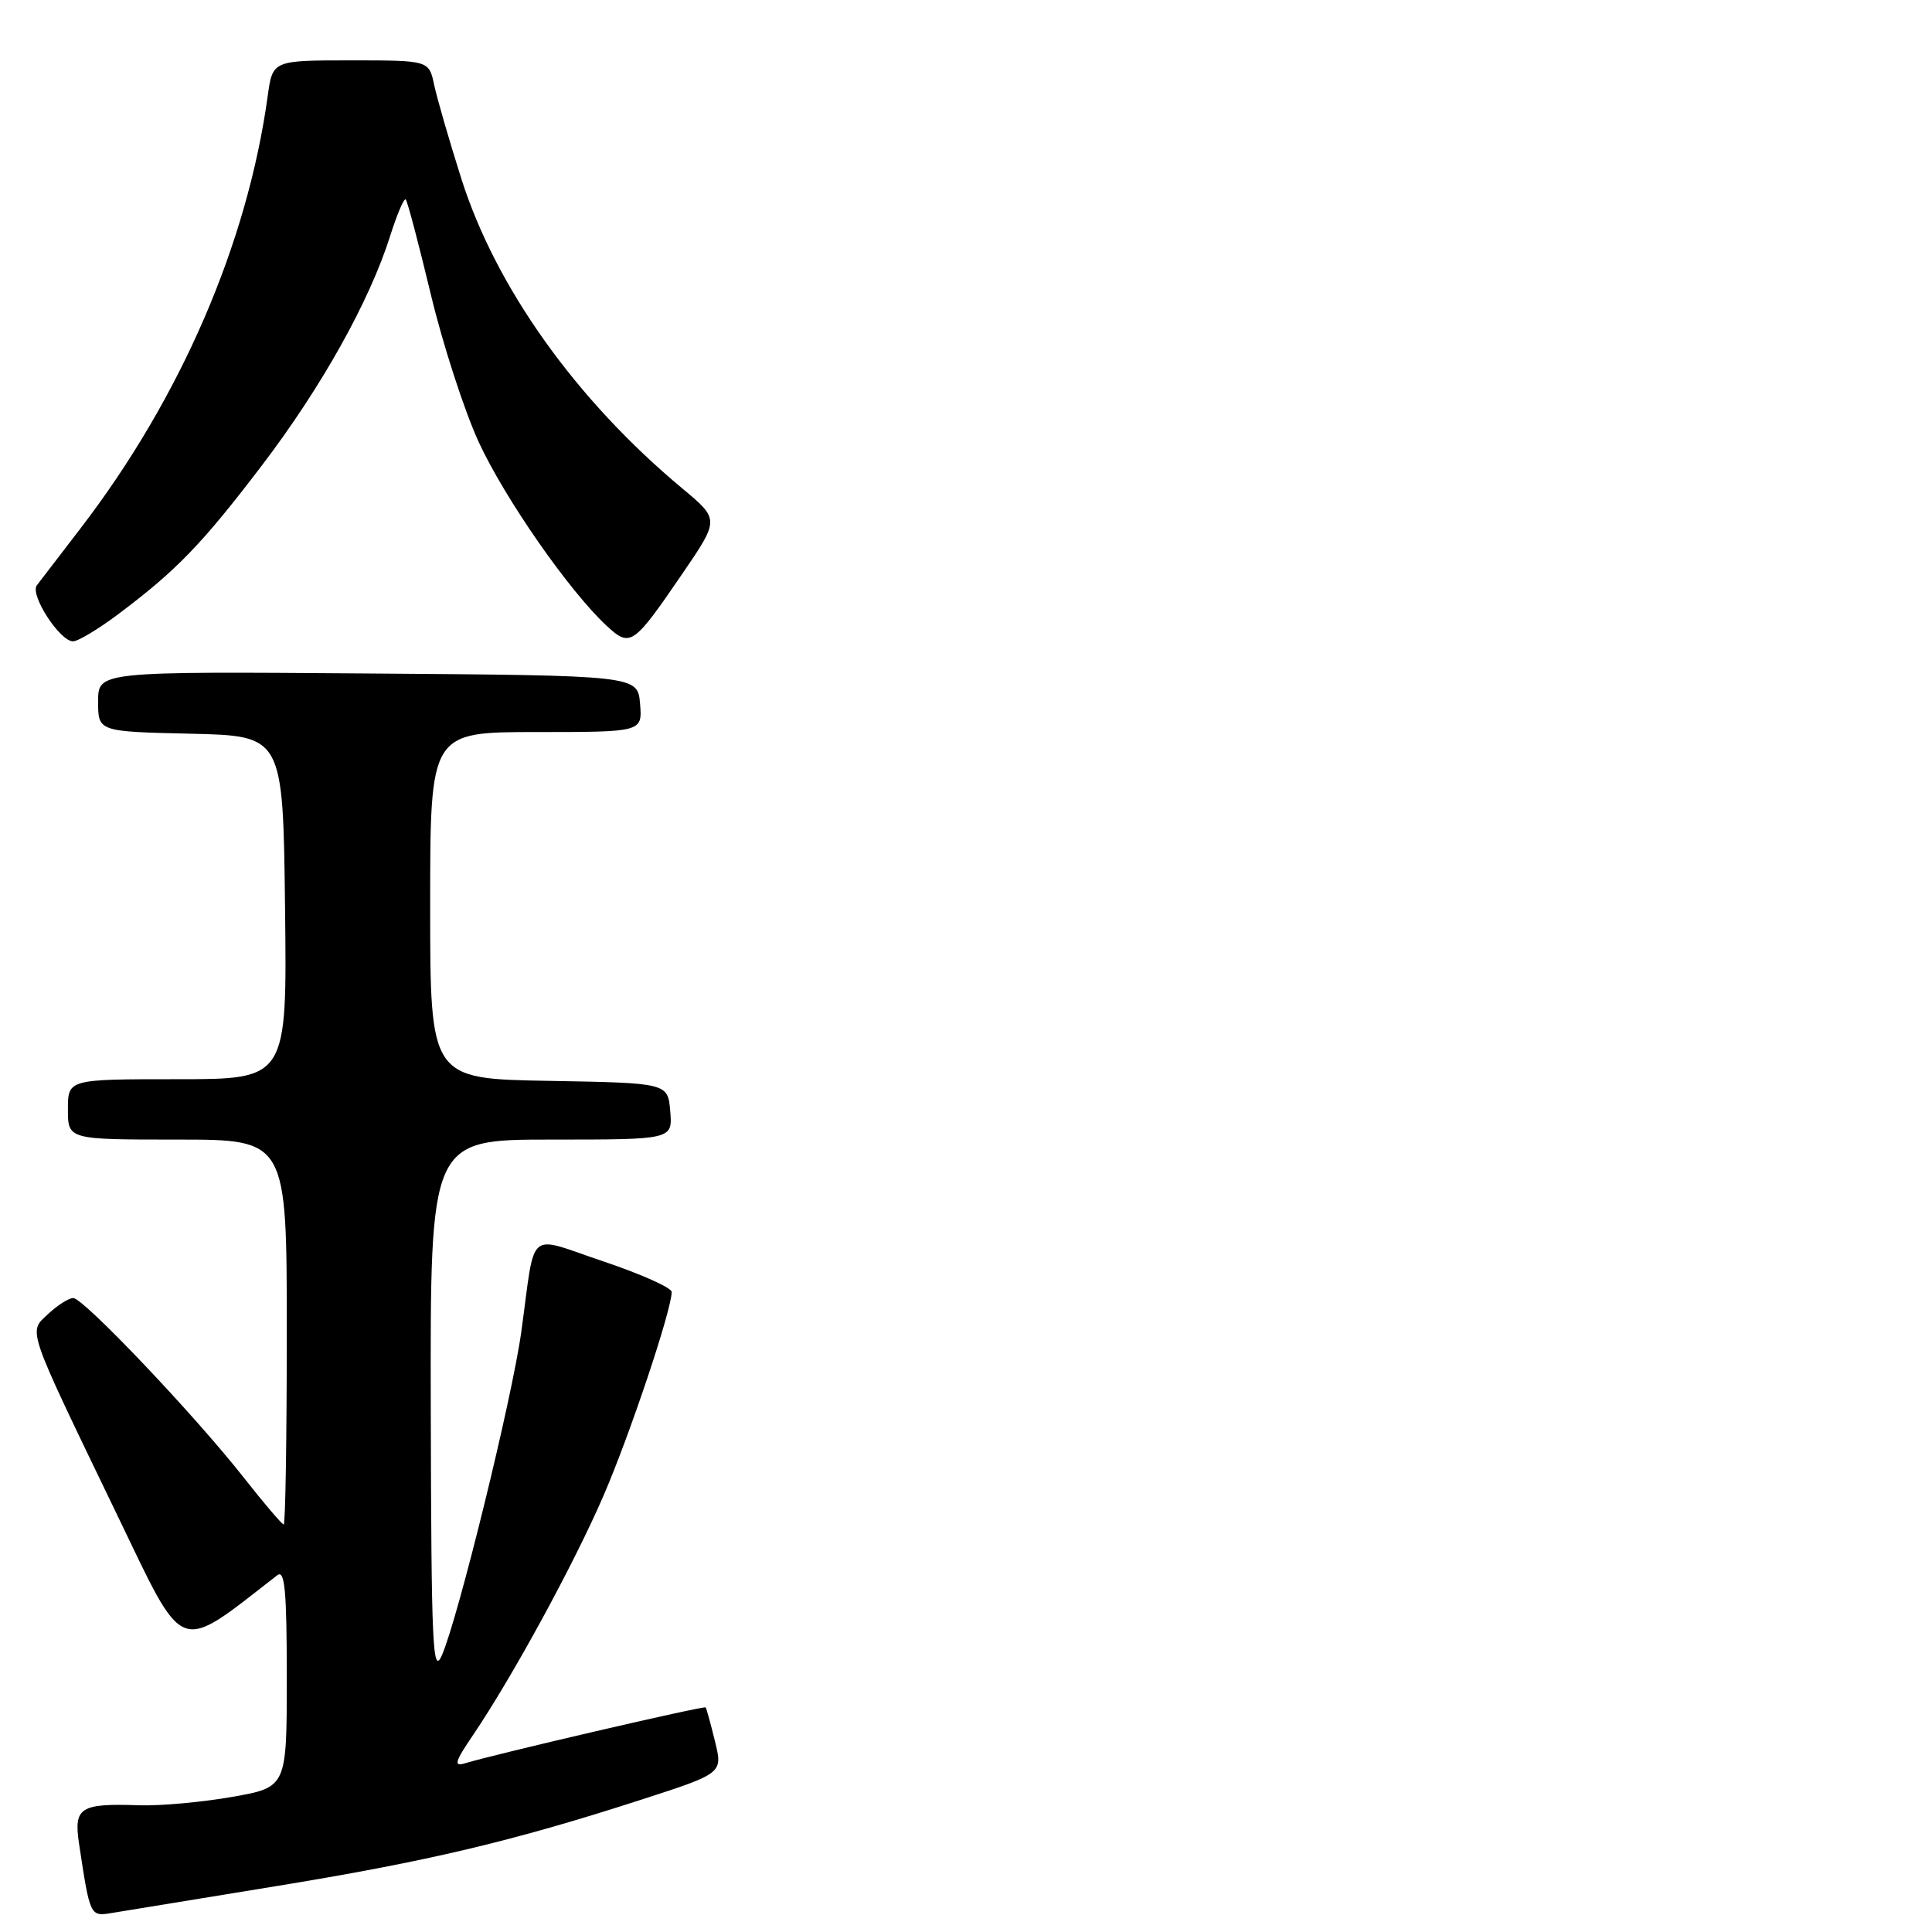 <?xml version="1.0" encoding="UTF-8" standalone="no"?>
<!DOCTYPE svg PUBLIC "-//W3C//DTD SVG 1.1//EN" "http://www.w3.org/Graphics/SVG/1.1/DTD/svg11.dtd" >
<svg xmlns="http://www.w3.org/2000/svg" xmlns:xlink="http://www.w3.org/1999/xlink" version="1.1" viewBox="0 0 256 256">
 <g >
 <path fill="currentColor"
d=" M 36.36 249.96 C 56.61 246.66 67.81 244.01 84.93 238.48 C 95.78 234.97 95.78 234.97 94.74 230.74 C 94.17 228.41 93.61 226.38 93.50 226.24 C 93.32 225.99 65.58 232.43 61.63 233.64 C 60.07 234.12 60.25 233.48 62.71 229.86 C 67.91 222.17 76.04 207.26 79.94 198.25 C 83.44 190.18 89.00 173.57 89.00 171.19 C 89.00 170.64 84.95 168.82 80.00 167.16 C 69.62 163.68 71.01 162.49 69.07 176.50 C 67.83 185.40 60.70 214.42 58.55 219.34 C 57.33 222.11 57.15 218.10 57.08 186.75 C 57.00 151.00 57.00 151.00 73.06 151.00 C 89.12 151.00 89.12 151.00 88.81 147.25 C 88.50 143.50 88.50 143.50 72.75 143.22 C 57.00 142.95 57.00 142.95 57.00 119.97 C 57.00 97.00 57.00 97.00 71.06 97.00 C 85.12 97.00 85.12 97.00 84.81 93.25 C 84.50 89.50 84.50 89.50 48.75 89.24 C 13.00 88.97 13.00 88.97 13.00 92.96 C 13.00 96.94 13.00 96.94 25.25 97.22 C 37.50 97.50 37.50 97.50 37.77 120.25 C 38.04 143.00 38.04 143.00 23.52 143.00 C 9.00 143.00 9.00 143.00 9.00 147.00 C 9.00 151.00 9.00 151.00 23.50 151.00 C 38.00 151.00 38.00 151.00 38.00 176.50 C 38.00 190.53 37.82 202.00 37.59 202.00 C 37.37 202.00 34.97 199.19 32.27 195.75 C 25.75 187.46 11.06 172.00 9.71 172.00 C 9.11 172.00 7.63 172.94 6.40 174.09 C 3.73 176.60 3.33 175.44 15.56 200.81 C 24.62 219.60 23.34 219.12 36.75 208.72 C 37.74 207.96 38.00 210.81 38.00 222.29 C 38.00 236.82 38.00 236.82 30.75 238.10 C 26.76 238.80 21.25 239.30 18.50 239.21 C 10.57 238.94 9.75 239.47 10.48 244.34 C 11.93 253.94 11.93 253.96 14.82 253.48 C 16.29 253.23 25.99 251.65 36.36 249.96 Z  M 15.67 81.38 C 23.41 75.57 26.76 72.10 34.69 61.69 C 42.59 51.32 48.96 39.93 51.70 31.26 C 52.61 28.38 53.54 26.21 53.76 26.43 C 53.99 26.65 55.47 32.28 57.07 38.94 C 58.66 45.60 61.53 54.45 63.45 58.61 C 66.92 66.10 75.40 78.29 80.36 82.90 C 83.52 85.83 83.89 85.57 90.45 75.97 C 95.33 68.82 95.33 68.82 90.42 64.73 C 76.34 53.00 65.71 38.10 61.13 23.68 C 59.53 18.63 57.91 13.04 57.53 11.25 C 56.84 8.00 56.84 8.00 46.48 8.00 C 36.12 8.00 36.12 8.00 35.47 12.75 C 32.76 32.33 23.94 52.72 10.68 70.00 C 7.94 73.58 5.33 76.98 4.88 77.56 C 3.93 78.80 7.91 84.96 9.67 84.98 C 10.32 84.99 13.02 83.37 15.67 81.38 Z "/>
</g>
</svg>